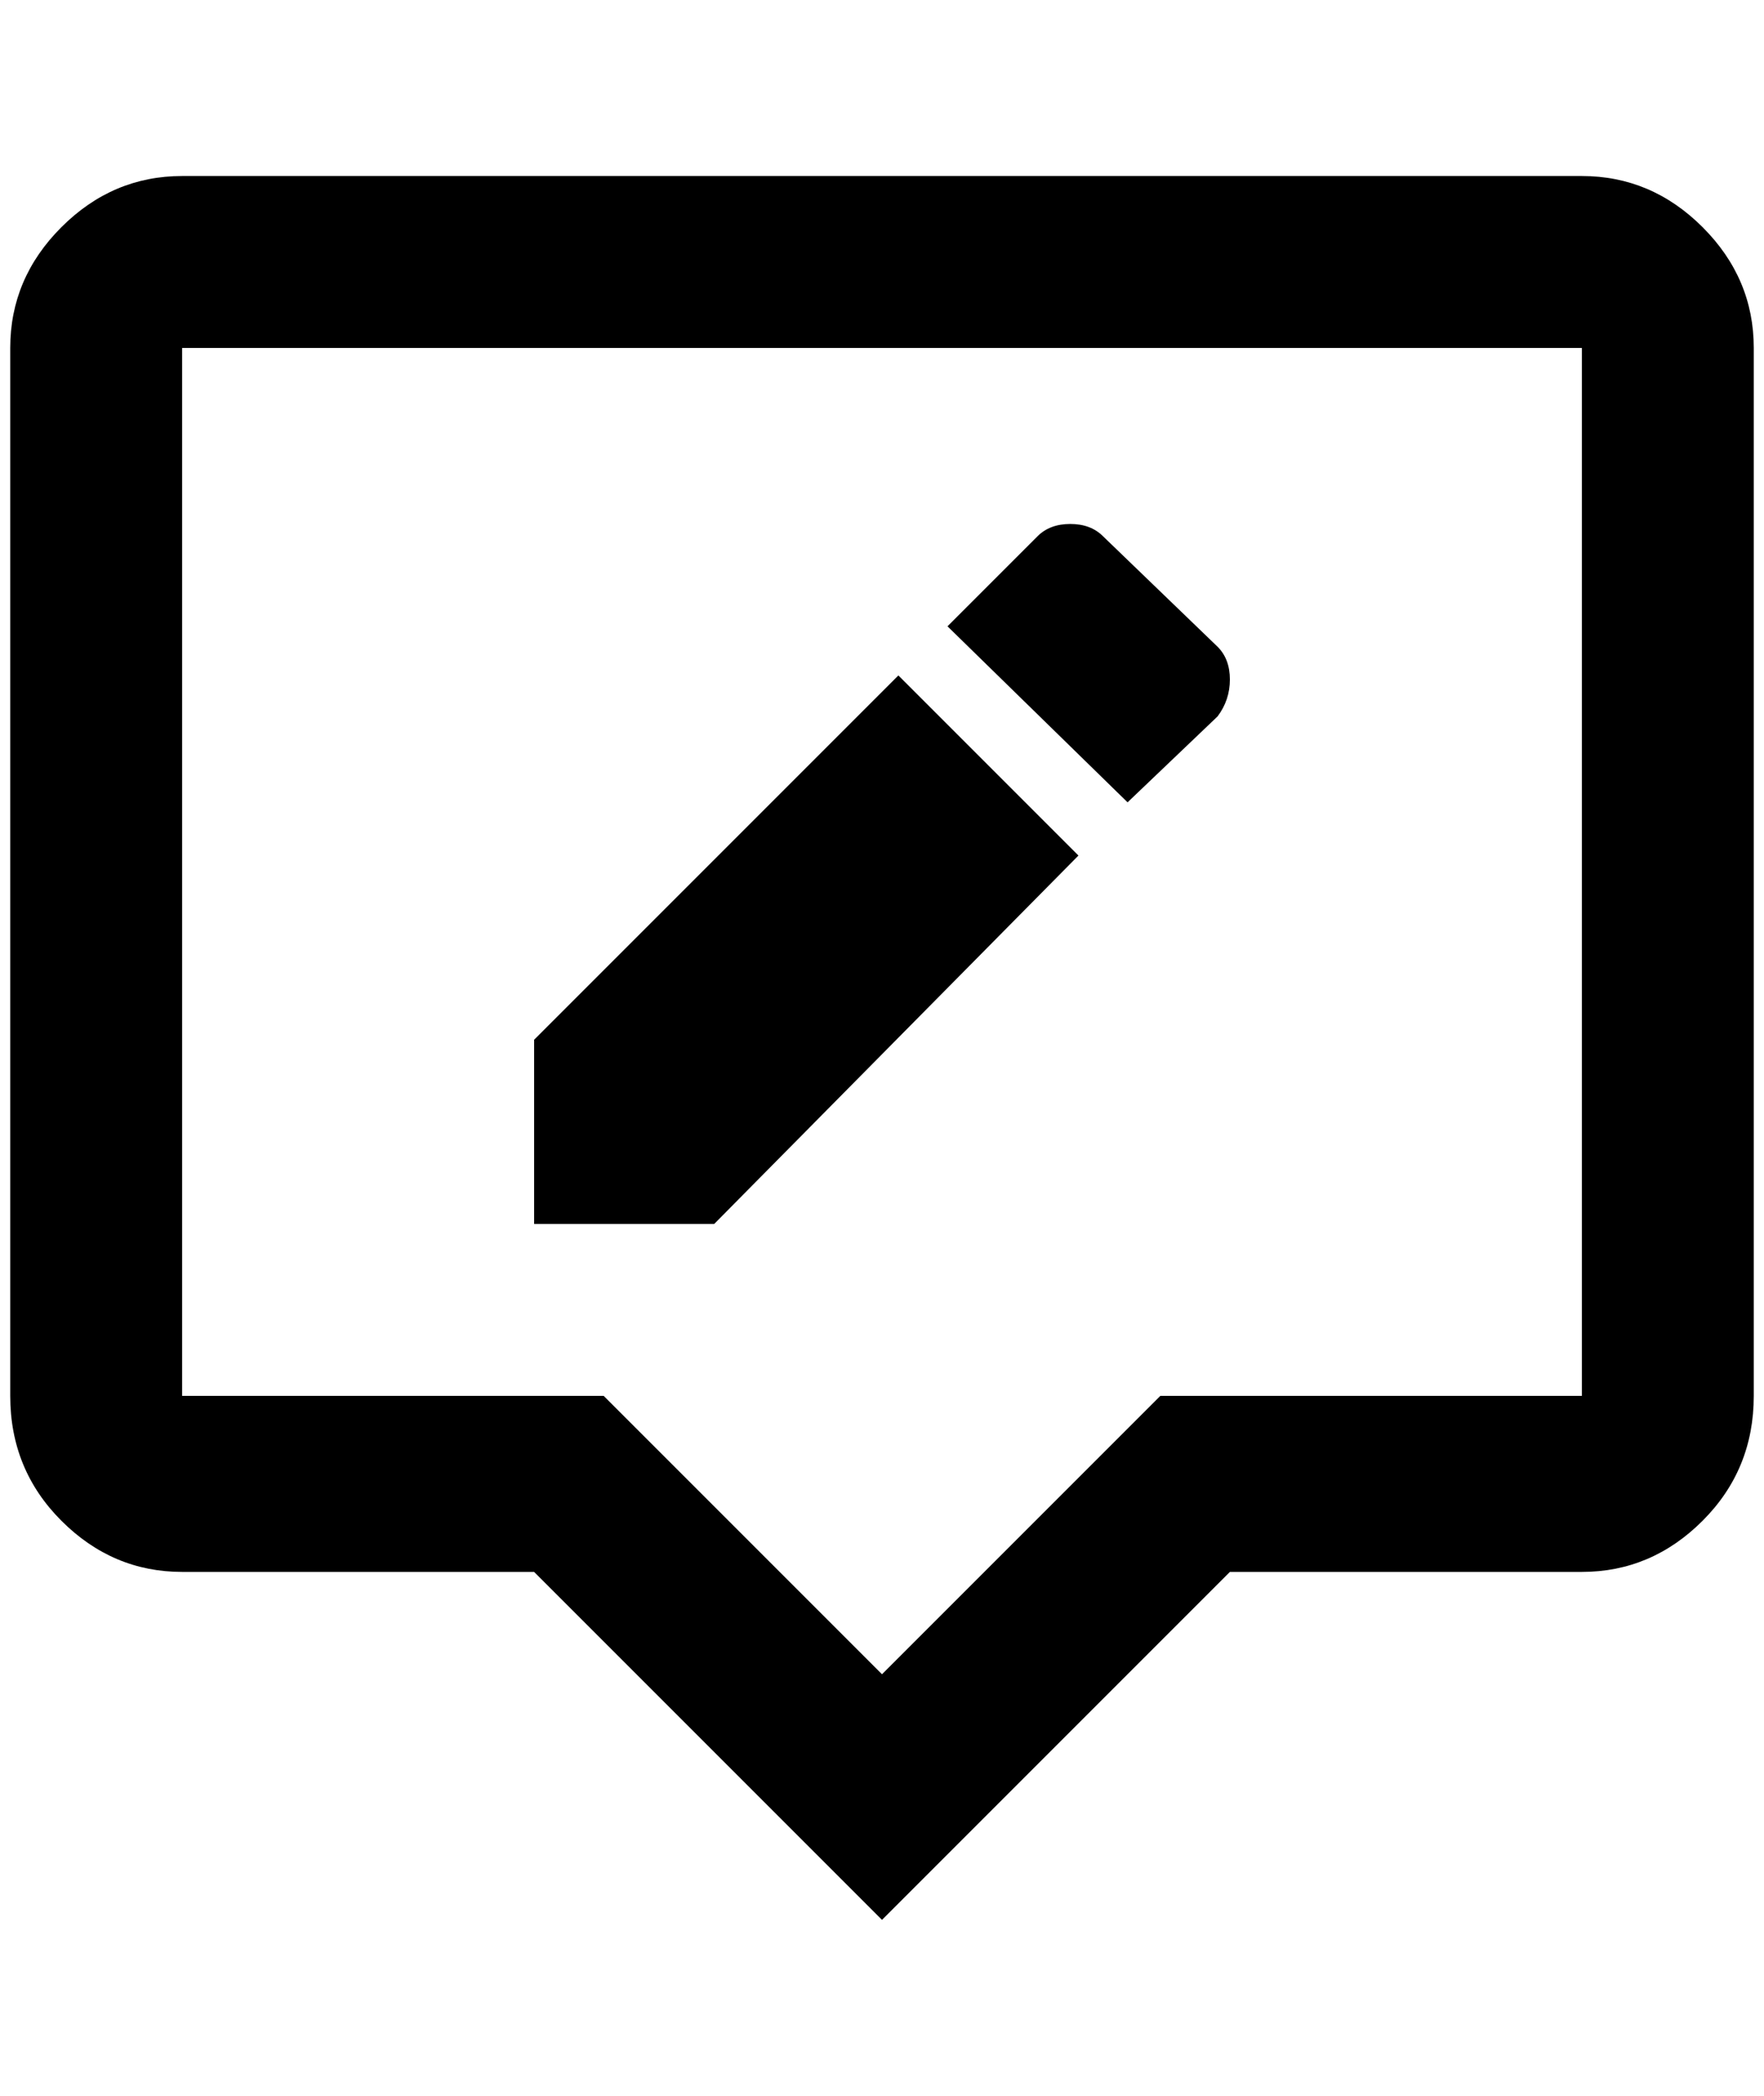 <?xml version="1.0" standalone="no"?>
<!DOCTYPE svg PUBLIC "-//W3C//DTD SVG 1.1//EN" "http://www.w3.org/Graphics/SVG/1.1/DTD/svg11.dtd" >
<svg xmlns="http://www.w3.org/2000/svg" xmlns:xlink="http://www.w3.org/1999/xlink" version="1.1" viewBox="-10 0 1724 2048">
   <path fill="currentColor"
d="M168 172h1368q68 0 118 50t50 118v1024q0 72 -50 122t-118 50h-344l-340 340l-340 -340h-344q-68 0 -118 -50t-50 -122v-1024q0 -68 50 -118t118 -50zM168 340v1024h412l272 272l272 -272h412v-1024h-1368zM1180 700l-88 84l-176 -172l88 -88q12 -12 32 -12t32 12
l112 108q12 12 12 32t-12 36zM512 1016l356 -356l176 176l-356 360h-176v-180z" />
</svg>
